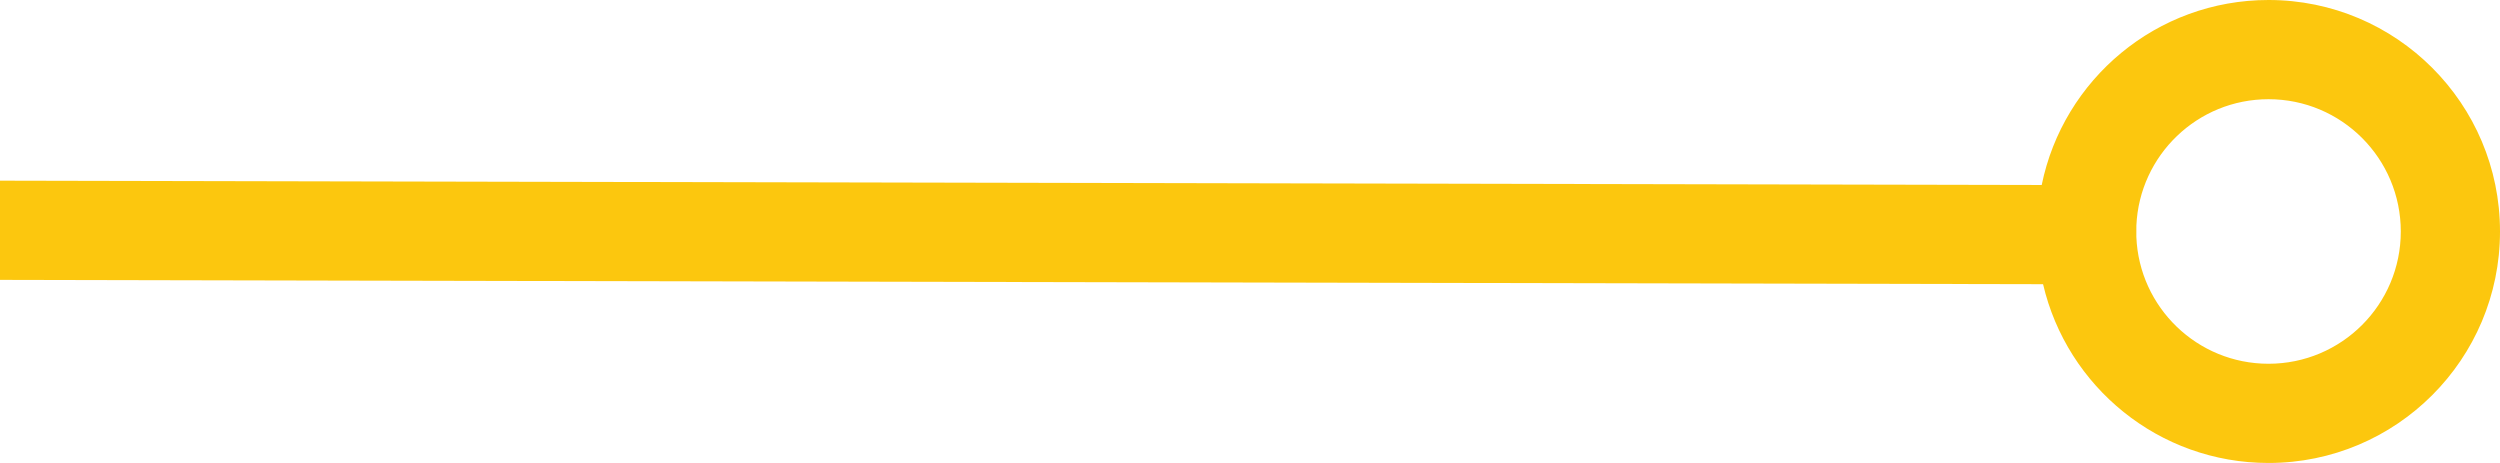 <svg width="378" height="70" viewBox="0 0 378 70" fill="none" xmlns="http://www.w3.org/2000/svg">
<path fill-rule="evenodd" clip-rule="evenodd" d="M308.706 27.97C311.961 12.009 326.078 0 343 0C362.33 0 378 15.67 378 35C378 54.33 362.33 70 343 70C326.412 70 312.519 58.46 308.912 42.97L-150 42L-149.968 27L308.706 27.97ZM363 35C363 46.046 354.046 55 343 55C332.225 55 323.44 46.48 323.016 35.809L323.02 34.105C323.488 23.475 332.254 15 343 15C354.046 15 363 23.954 363 35Z" fill="#FCC70E"/>
</svg>
